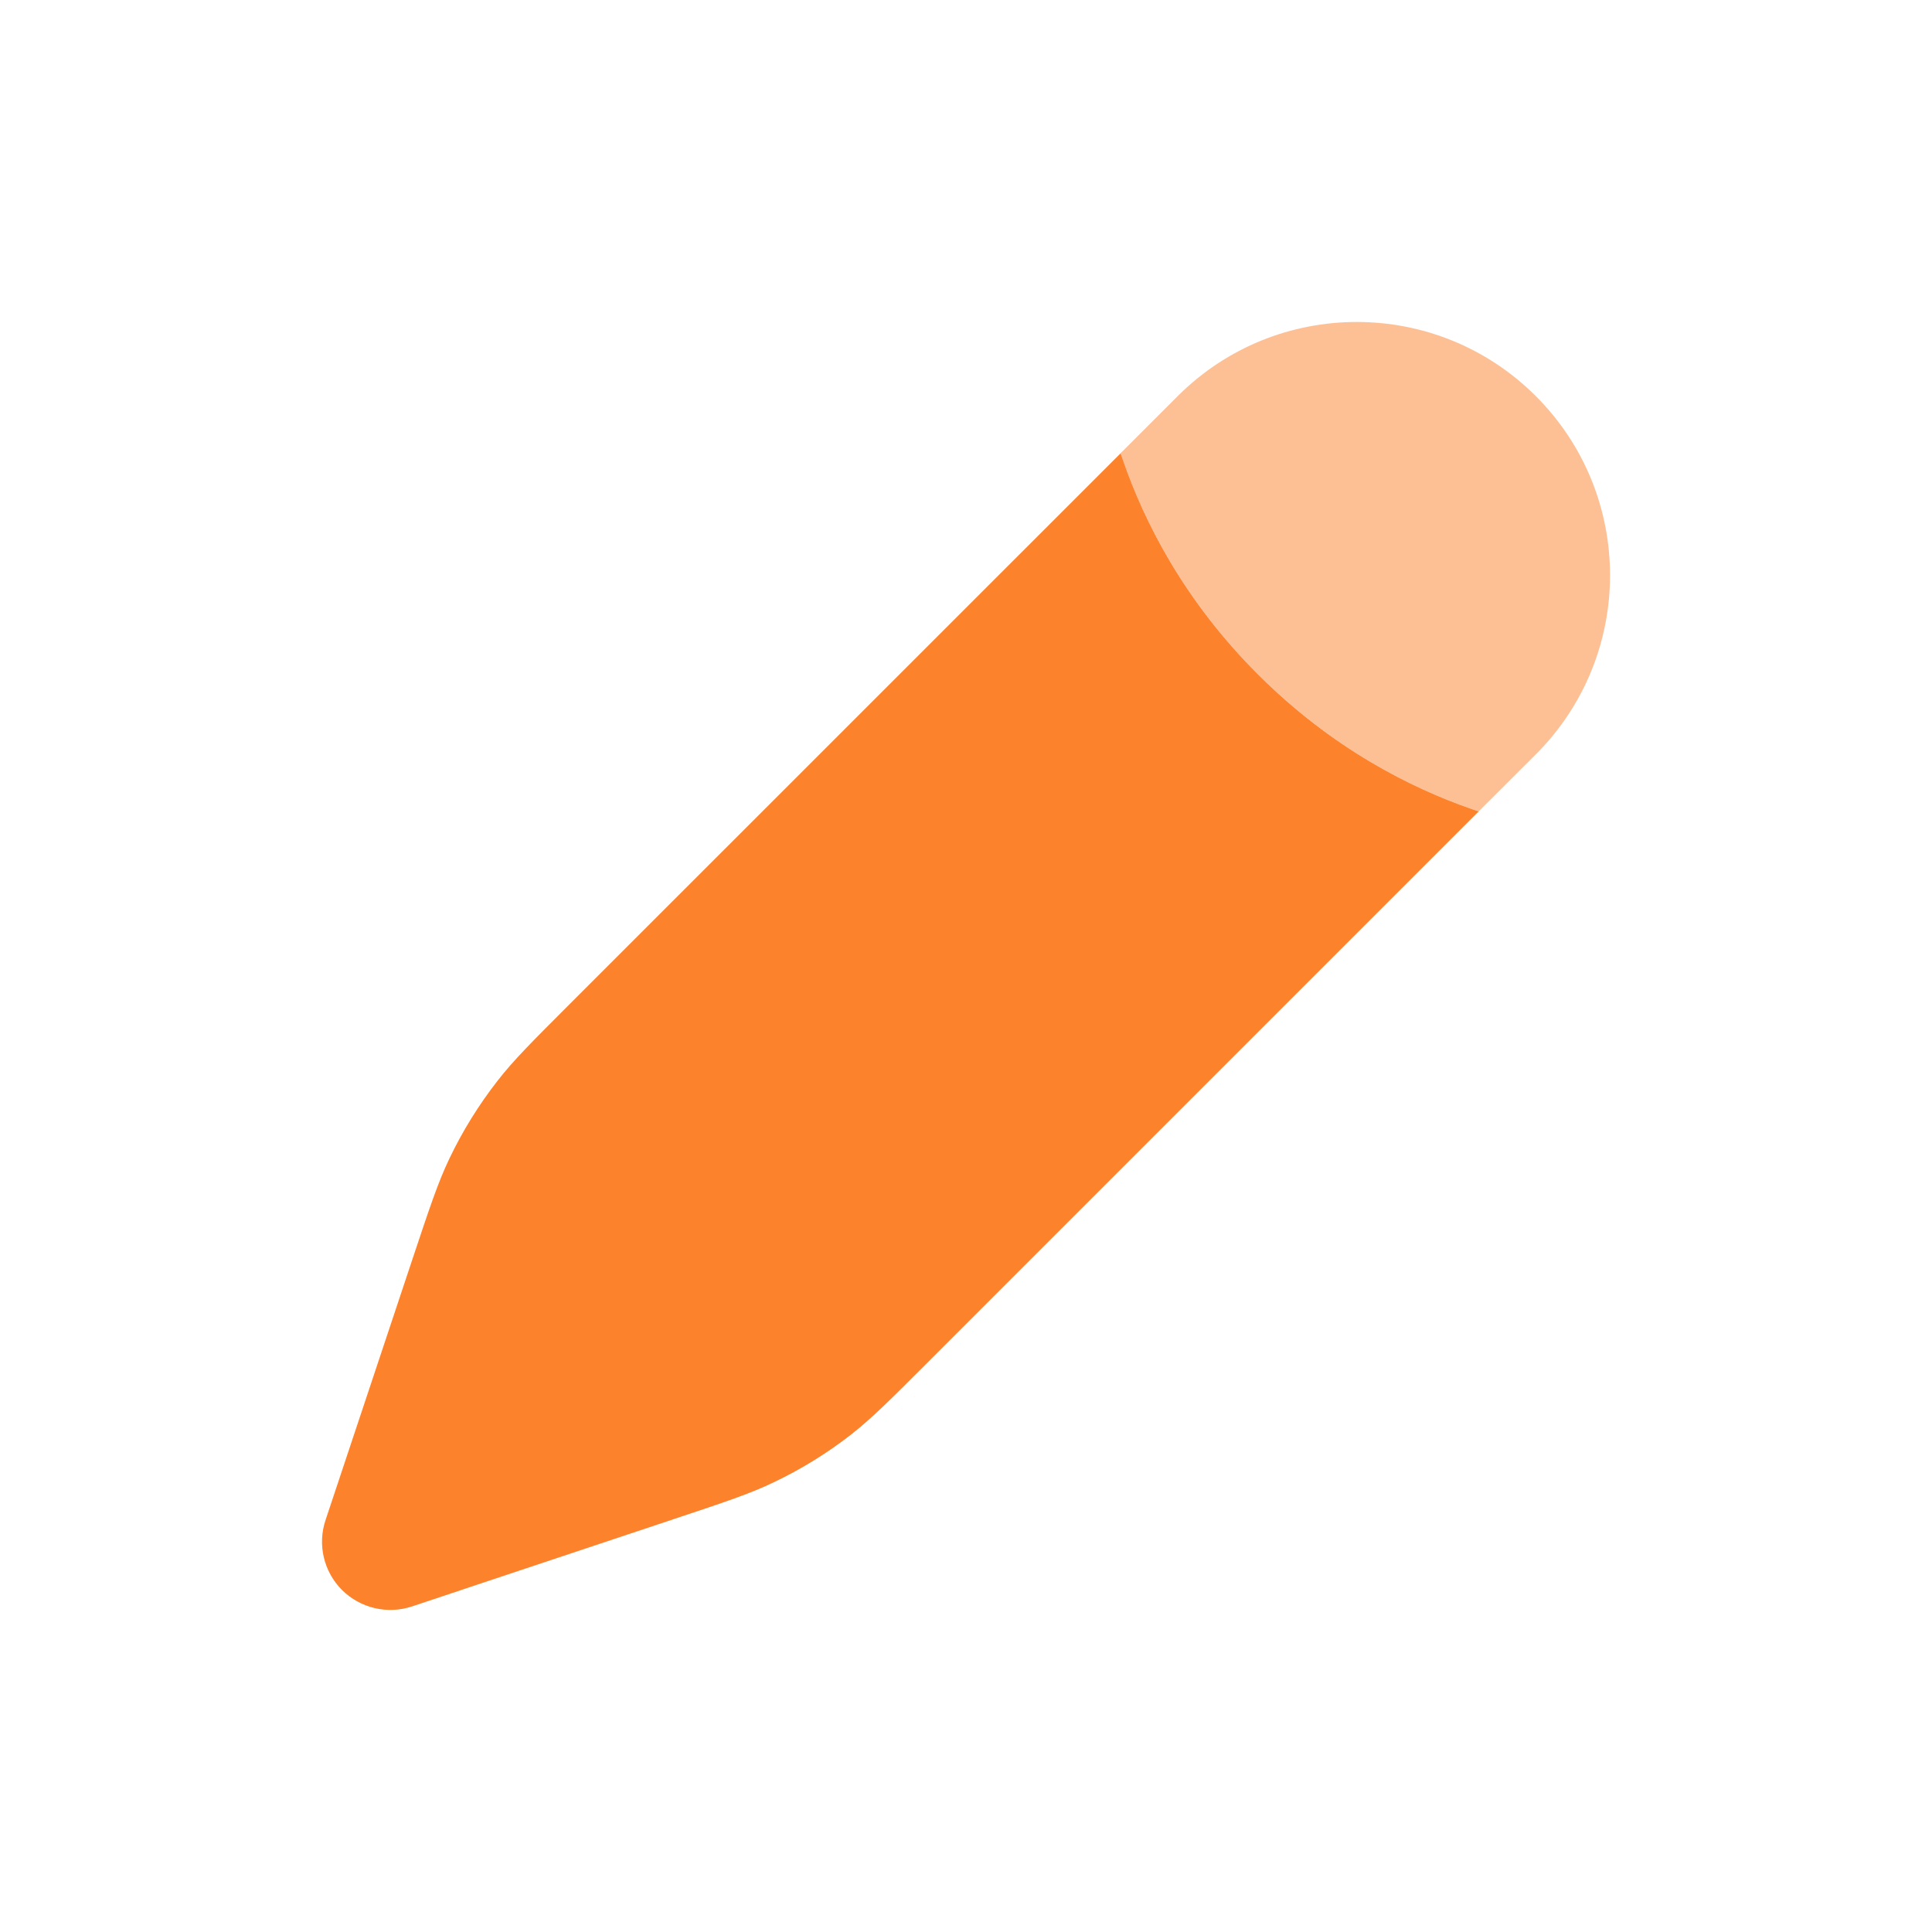 <svg width="20" height="20" viewBox="0 0 20 20" fill="none" xmlns="http://www.w3.org/2000/svg">
<path opacity="0.5" d="M15.899 7.809C16.923 6.785 16.923 5.125 15.899 4.101C14.875 3.077 13.215 3.077 12.191 4.101L11.6 4.692C11.608 4.717 11.617 4.742 11.625 4.767C11.842 5.392 12.251 6.211 13.02 6.98C13.79 7.749 14.609 8.158 15.233 8.375C15.258 8.384 15.283 8.392 15.307 8.4L15.899 7.809Z" fill="#FC822C"/>
<path d="M11.626 4.667L11.6 4.692C11.608 4.717 11.617 4.742 11.626 4.767C11.842 5.392 12.251 6.211 13.021 6.98C13.79 7.749 14.609 8.158 15.234 8.375C15.258 8.384 15.283 8.392 15.307 8.4L9.6 14.107C9.215 14.492 9.023 14.684 8.811 14.85C8.561 15.045 8.29 15.212 8.003 15.348C7.761 15.464 7.502 15.55 6.986 15.722L4.264 16.63C4.01 16.714 3.73 16.648 3.54 16.459C3.351 16.27 3.285 15.989 3.37 15.736L4.277 13.013C4.449 12.497 4.535 12.239 4.651 11.996C4.787 11.71 4.955 11.439 5.15 11.189C5.315 10.976 5.508 10.784 5.893 10.399L11.626 4.667Z" fill="#FC822C"/>
</svg>
